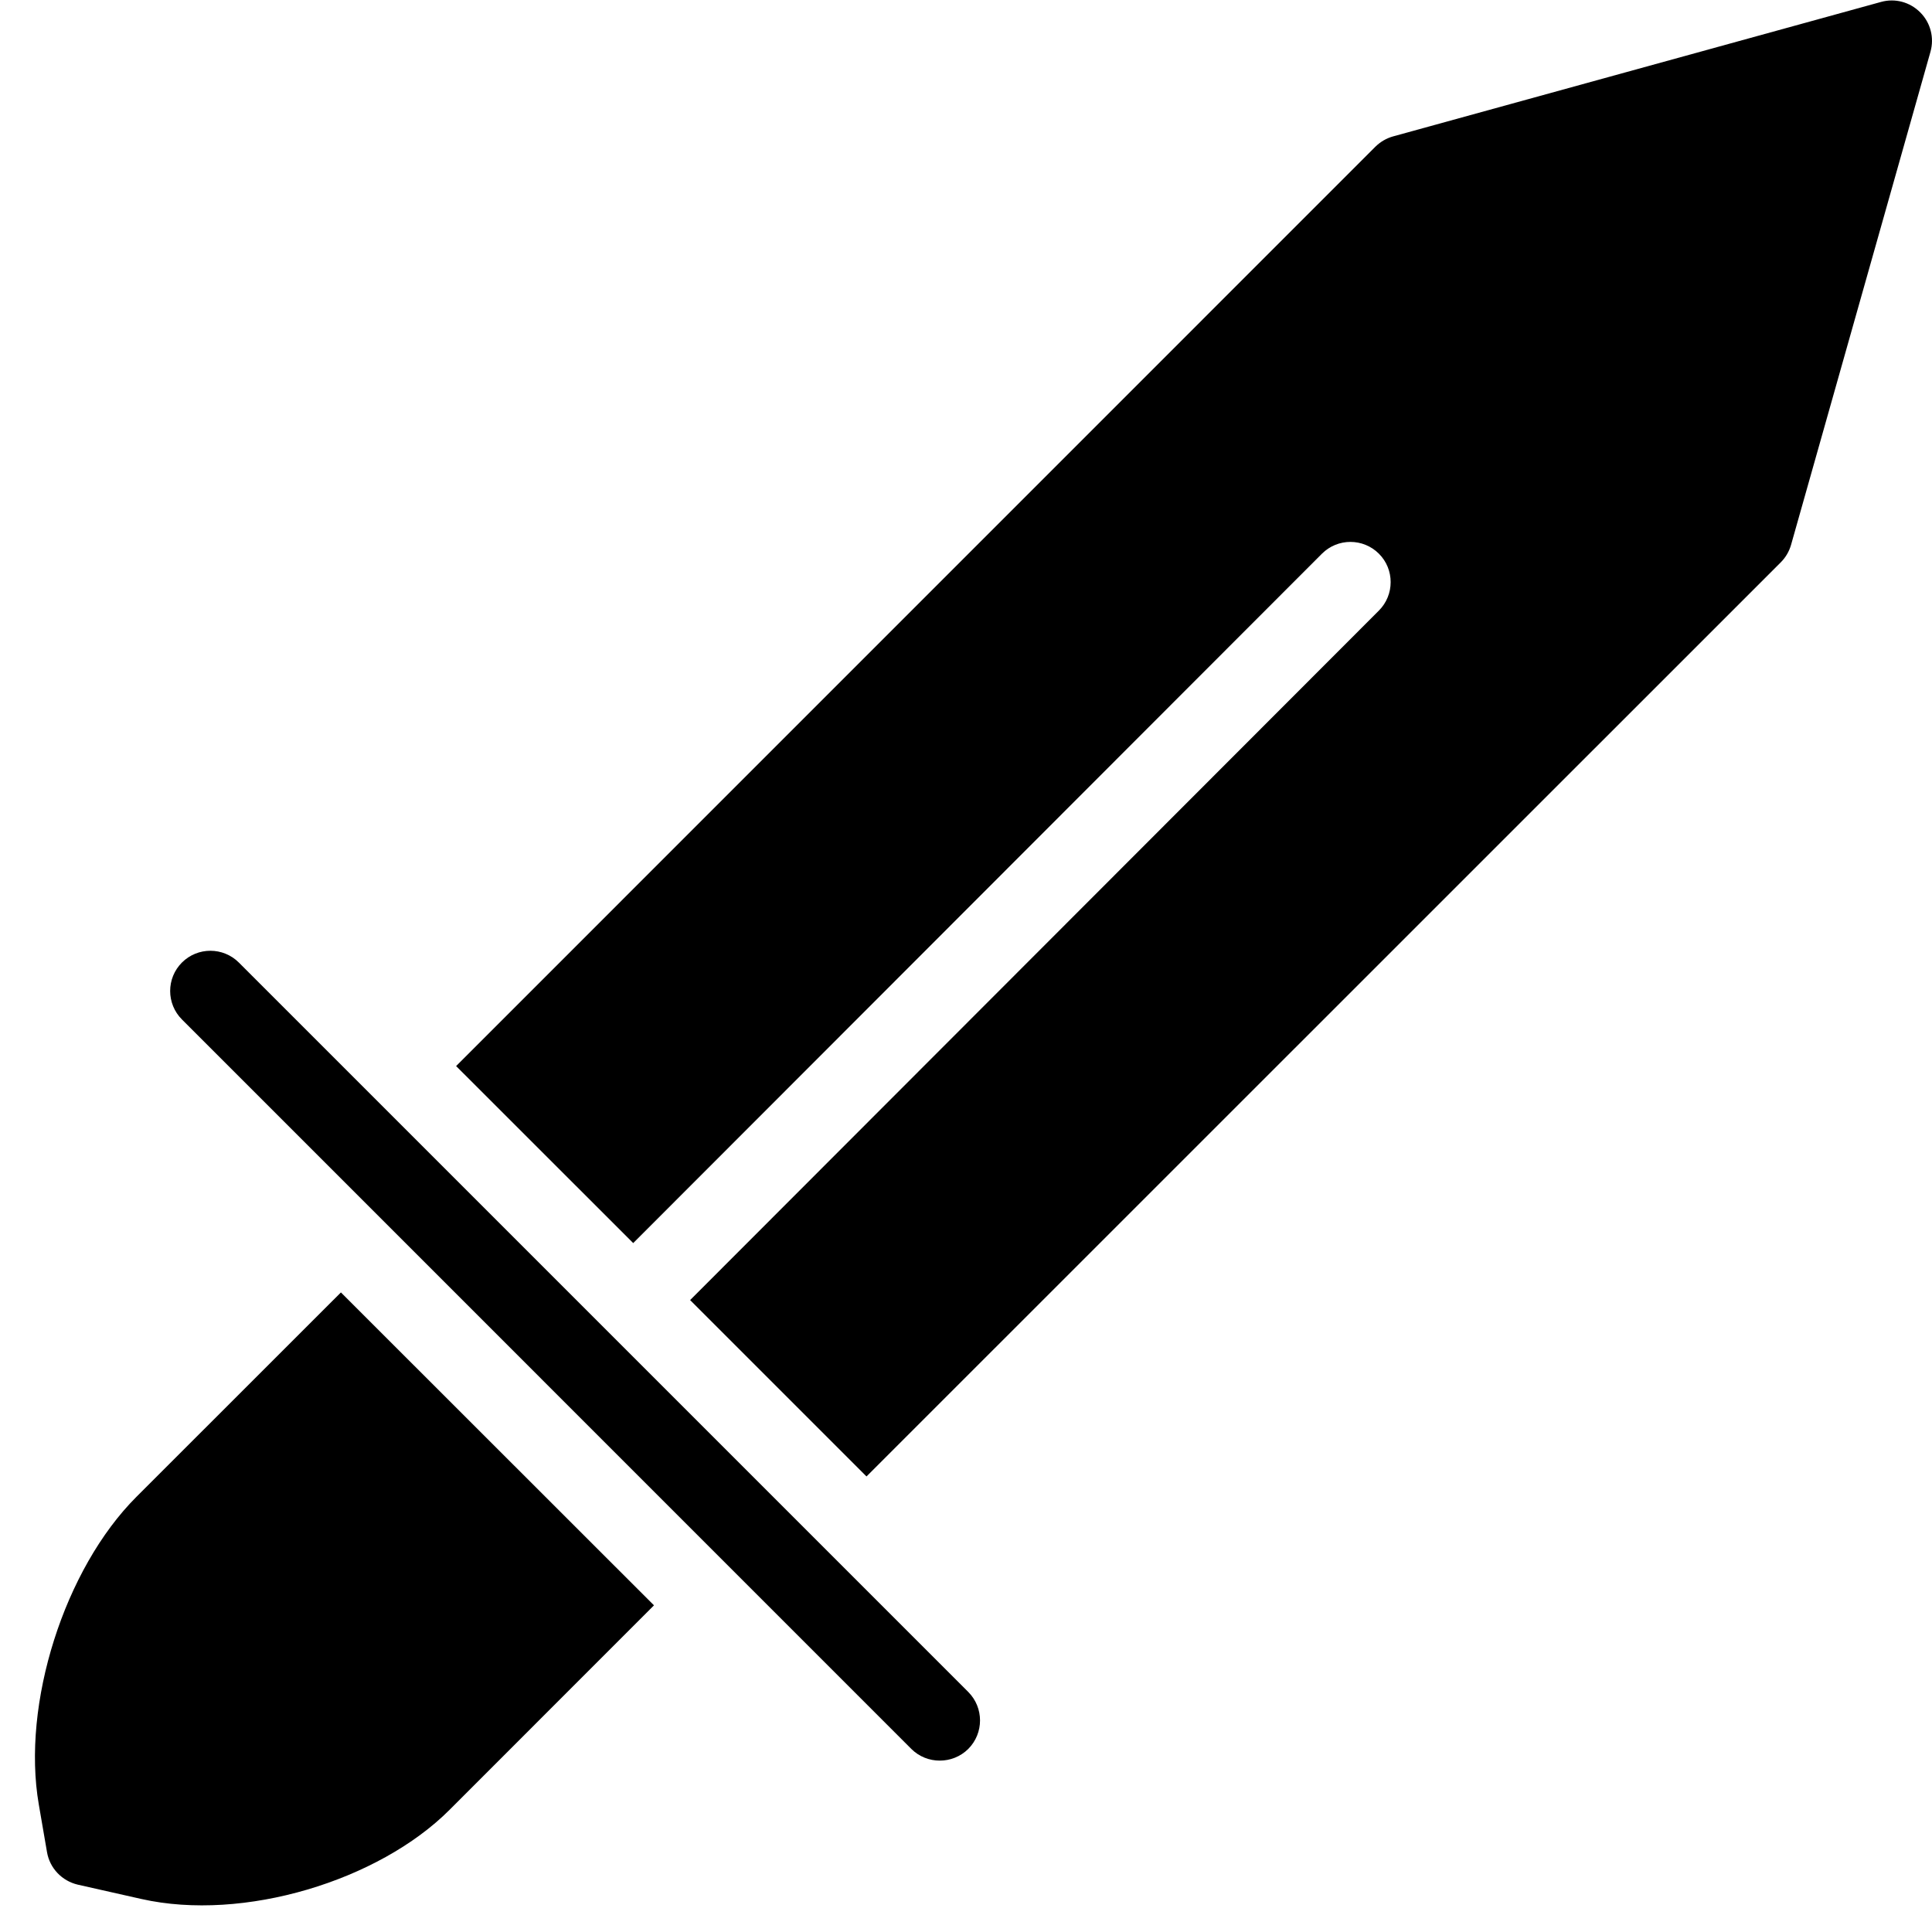<?xml version="1.0" encoding="utf-8"?>
<!-- Generator: Adobe Illustrator 19.2.0, SVG Export Plug-In . SVG Version: 6.00 Build 0)  -->
<svg version="1.1" xmlns="http://www.w3.org/2000/svg" xmlns:xlink="http://www.w3.org/1999/xlink" x="0px" y="0px" width="24px"
	 height="24px" viewBox="0 0 24 24" enable-background="new 0 0 24 24" xml:space="preserve">
<g id="Filled_Icons">
	<g>
		<g>
			<path d="M4.235,16.055l-2.539,2.538c-0.897,0.896-1.43,2.576-1.214,3.823l0.102,0.592c0.034,0.2,0.186,0.358,0.383,0.404
				l0.79,0.178c1.268,0.285,2.947-0.226,3.828-1.108l2.539-2.54L4.235,16.055z"/>
			<path d="M23.854,0.154c-0.127-0.128-0.312-0.179-0.487-0.13l-6.06,1.67c-0.083,0.023-0.159,0.067-0.221,0.128L5.666,13.243
				l2.2,2.199l8.556-8.564c0.195-0.195,0.512-0.195,0.707,0c0.195,0.194,0.195,0.512,0,0.707L8.573,16.15l2.191,2.191L22.121,6.986
				c0.061-0.061,0.104-0.135,0.128-0.217l1.732-6.126C24.03,0.469,23.982,0.282,23.854,0.154z"/>
		</g>
		<g>
			<g>
				<path d="M11.674,21.871c-0.128,0-0.256-0.048-0.354-0.146L2.26,12.664c-0.195-0.195-0.195-0.512,0-0.707
					c0.195-0.195,0.512-0.195,0.707,0l9.061,9.061c0.195,0.196,0.195,0.512,0,0.708C11.93,21.823,11.802,21.871,11.674,21.871z"/>
			</g>
		</g>
	</g>
</g>
<g id="invisible_shape">
	<rect fill="none" width="24" height="24"/>
</g>
</svg>
